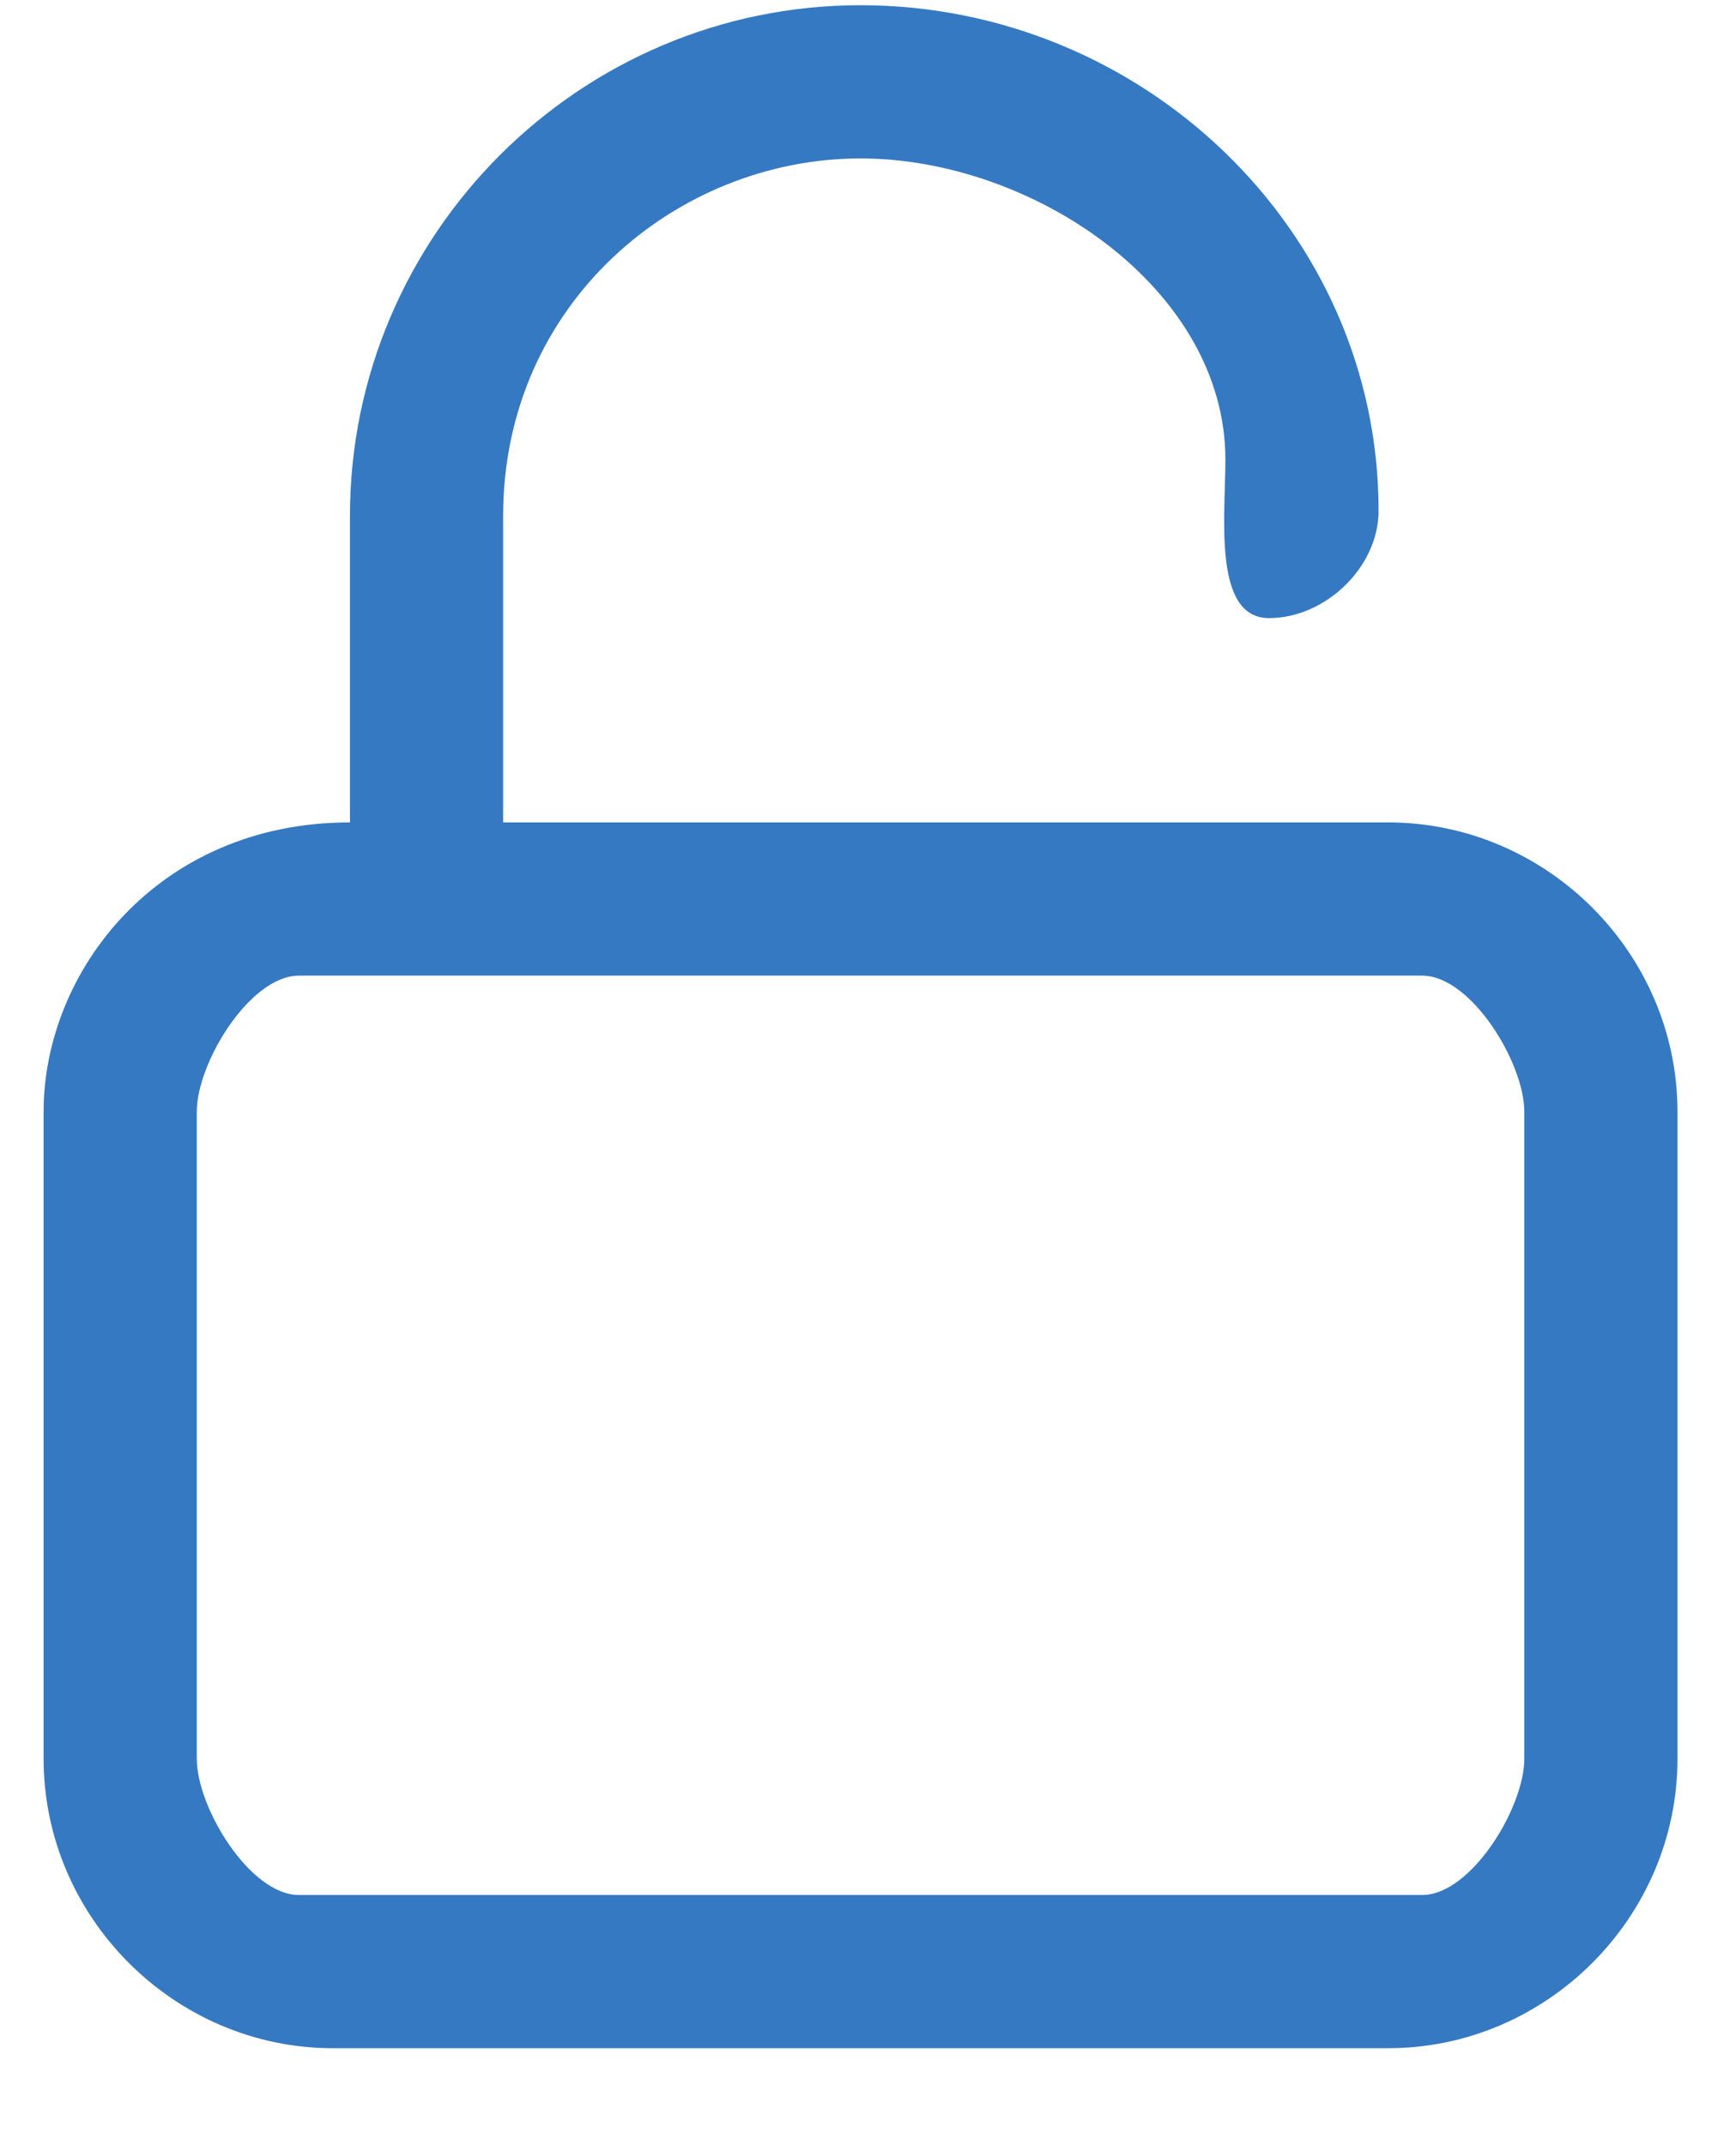 <svg width="17" height="21" viewBox="0 0 17 21" fill="none" xmlns="http://www.w3.org/2000/svg">
<path d="M8.427 0.051C5.675 0.051 3.427 2.299 3.427 5.051V8.051C1.544 8.051 0.427 9.511 0.427 10.883V17.217C0.427 18.77 1.709 20.051 3.261 20.051H13.593C15.146 20.051 16.427 18.77 16.427 17.217V10.883C16.427 9.331 15.146 8.051 13.593 8.051H4.927V5.051C4.927 2.968 6.628 1.551 8.427 1.551C10.111 1.551 12 2.821 12 4.5C12 5.052 11.875 6.051 12.427 6.051C12.979 6.051 13.5 5.552 13.5 5C13.5 2.247 11.18 0.051 8.427 0.051ZM2.927 9.551H13.927C14.406 9.551 14.927 10.404 14.927 10.883V17.217C14.927 17.696 14.406 18.551 13.927 18.551H2.927C2.448 18.551 1.927 17.696 1.927 17.217V10.883C1.927 10.404 2.448 9.551 2.927 9.551Z" fill="#3579C2"/>
</svg>
